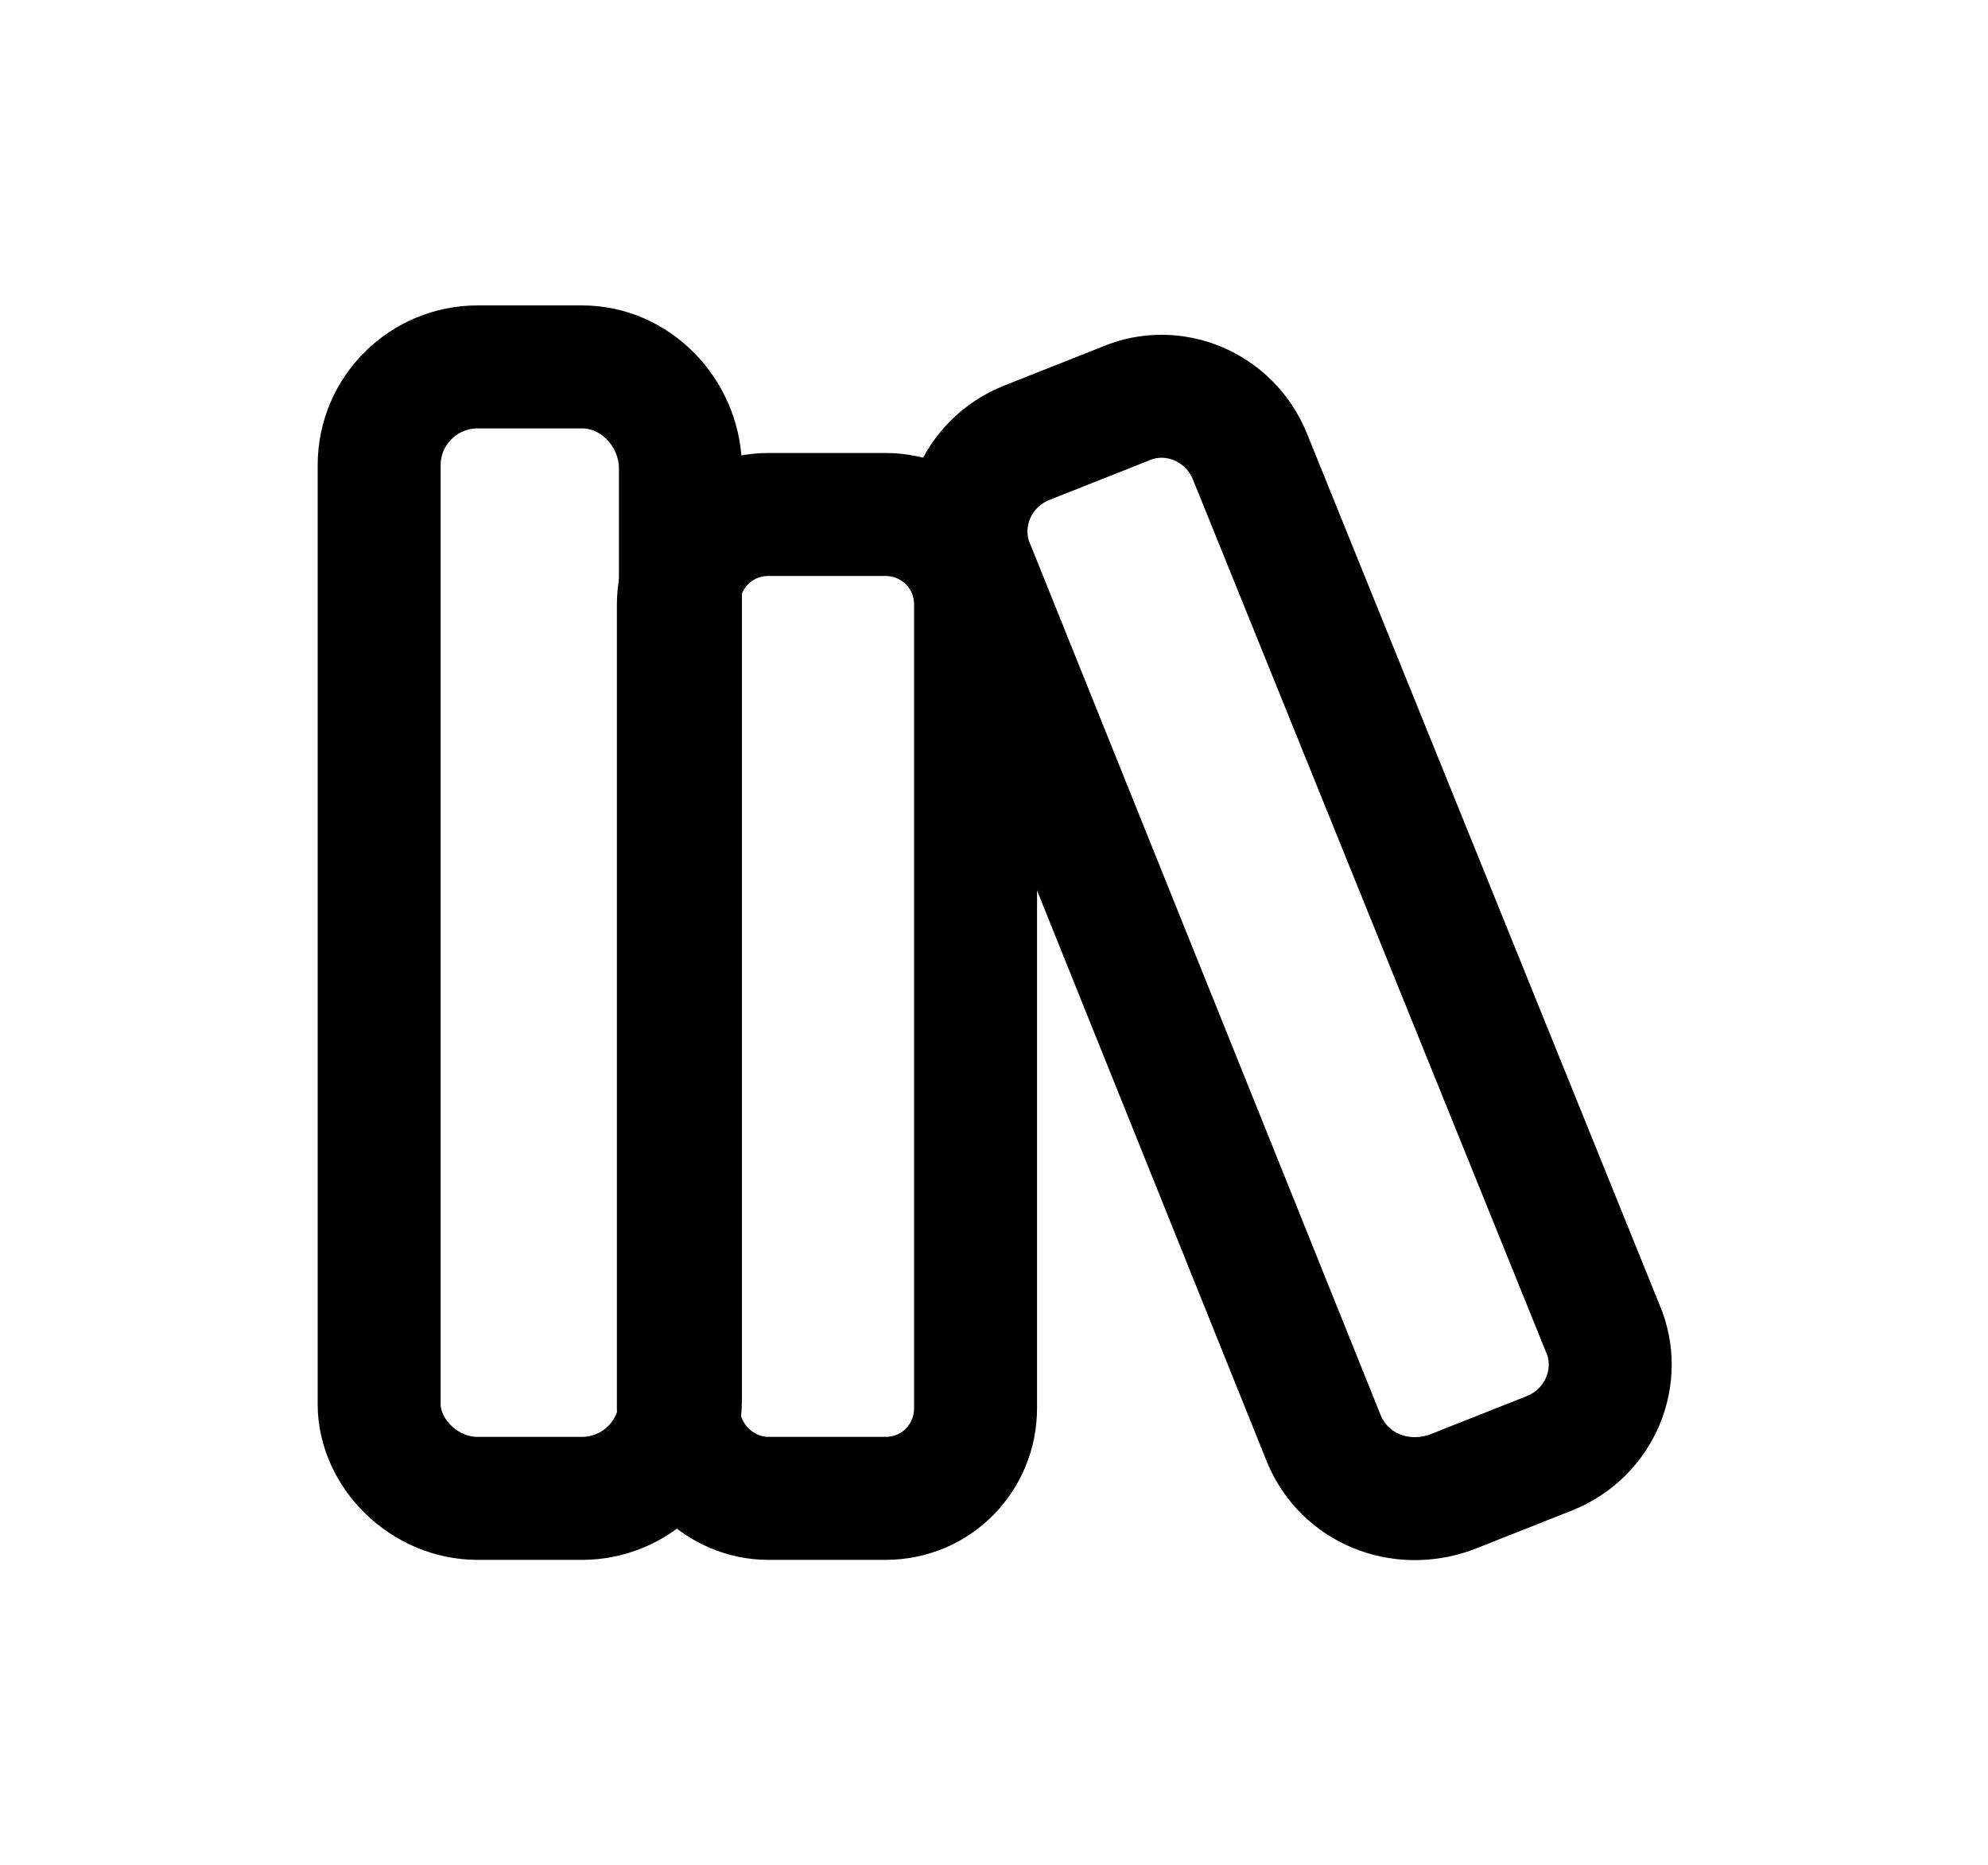<?xml version="1.0" encoding="utf-8"?>
<!-- Generator: Adobe Illustrator 24.0.1, SVG Export Plug-In . SVG Version: 6.00 Build 0)  -->
<svg version="1.1" id="레이어_1" xmlns="http://www.w3.org/2000/svg" xmlns:xlink="http://www.w3.org/1999/xlink" x="0px"
	 y="0px" viewBox="0 0 97 91" style="enable-background:new 0 0 97 91;" xml:space="preserve">
<style type="text/css">
	.st0{fill:none;stroke:#000000;stroke-width:6;stroke-linecap:round;stroke-linejoin:round;stroke-miterlimit:10;}
</style>
<g>
	<path class="st0" d="M37.5,73.1h5.7c2.5,0,4.4-2,4.4-4.4V29.5c0-2.5-2-4.4-4.4-4.4h-5.7c-2.5,0-4.4,2-4.4,4.4v39.2
		C33.1,71.1,35.1,73.1,37.5,73.1z"/>
	<path class="st0" d="M70.8,72.8l4.8-1.9c2.5-1,3.6-3.8,2.6-6.1L61,22.3c-1-2.5-3.8-3.6-6.1-2.6l-4.8,1.9c-2.5,1-3.6,3.8-2.6,6.1
		l17.1,42.5C65.6,72.6,68.3,73.7,70.8,72.8z"/>
	<path class="st0" d="M23.3,73.1h5.1c2.6,0,4.8-2.1,4.8-4.8V22.7c-0.1-2.6-2.2-4.8-4.8-4.8h-5.1c-2.6,0-4.8,2.1-4.8,4.8v45.8
		C18.5,70.9,20.7,73.1,23.3,73.1z"/>
</g>
</svg>
